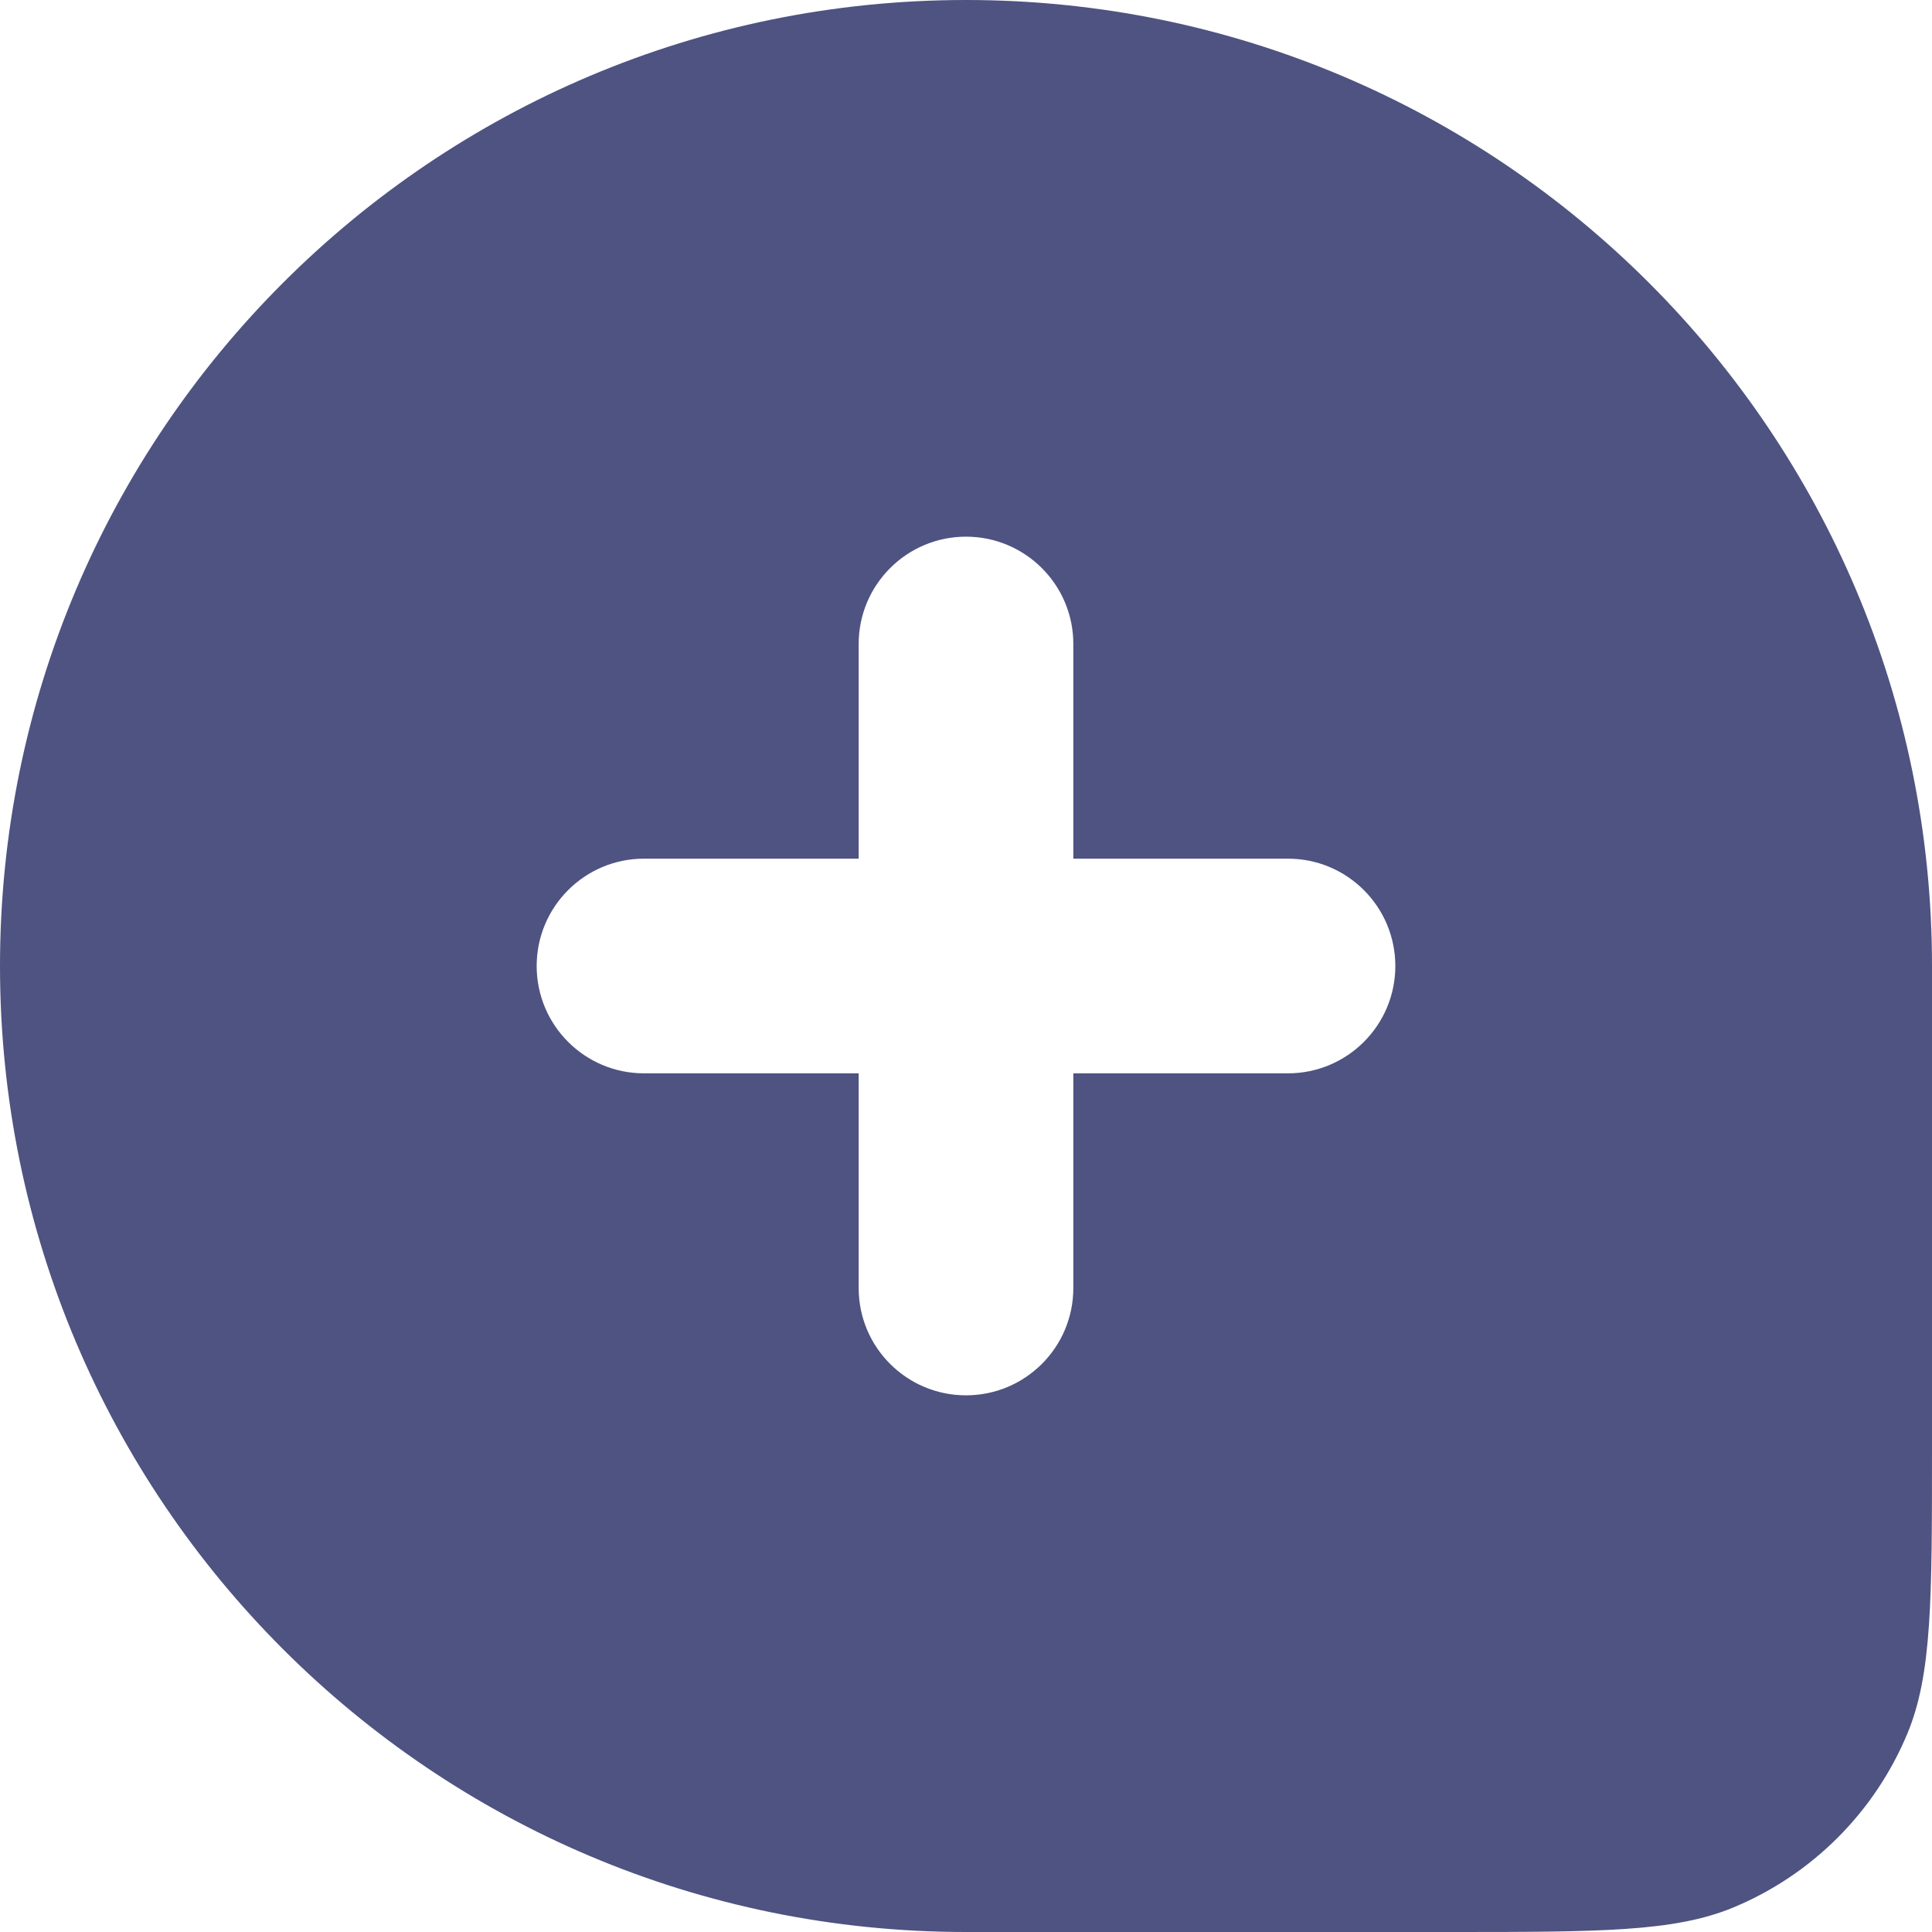 <svg width="18" height="18" viewBox="0 0 18 18" fill="none" xmlns="http://www.w3.org/2000/svg">
<path fill-rule="evenodd" clip-rule="evenodd" d="M9 0C4.029 0 0 4.029 0 9C0 13.971 4.029 18 9 18H13.5C14.898 18 15.597 18 16.148 17.772C16.883 17.467 17.467 16.883 17.772 16.148C18 15.597 18 14.898 18 13.5V9C18 4.029 13.971 0 9 0ZM9 13C8.448 13 8 12.553 8 12V10H6C5.448 10 5 9.552 5 9C5 8.448 5.448 8 6 8H8V6C8 5.448 8.448 5 9 5C9.552 5 10 5.448 10 6V8H12C12.552 8 13 8.448 13 9C13 9.552 12.552 10 12 10H10V12C10 12.553 9.552 13 9 13Z" fill="#4E5381"/>
</svg>
